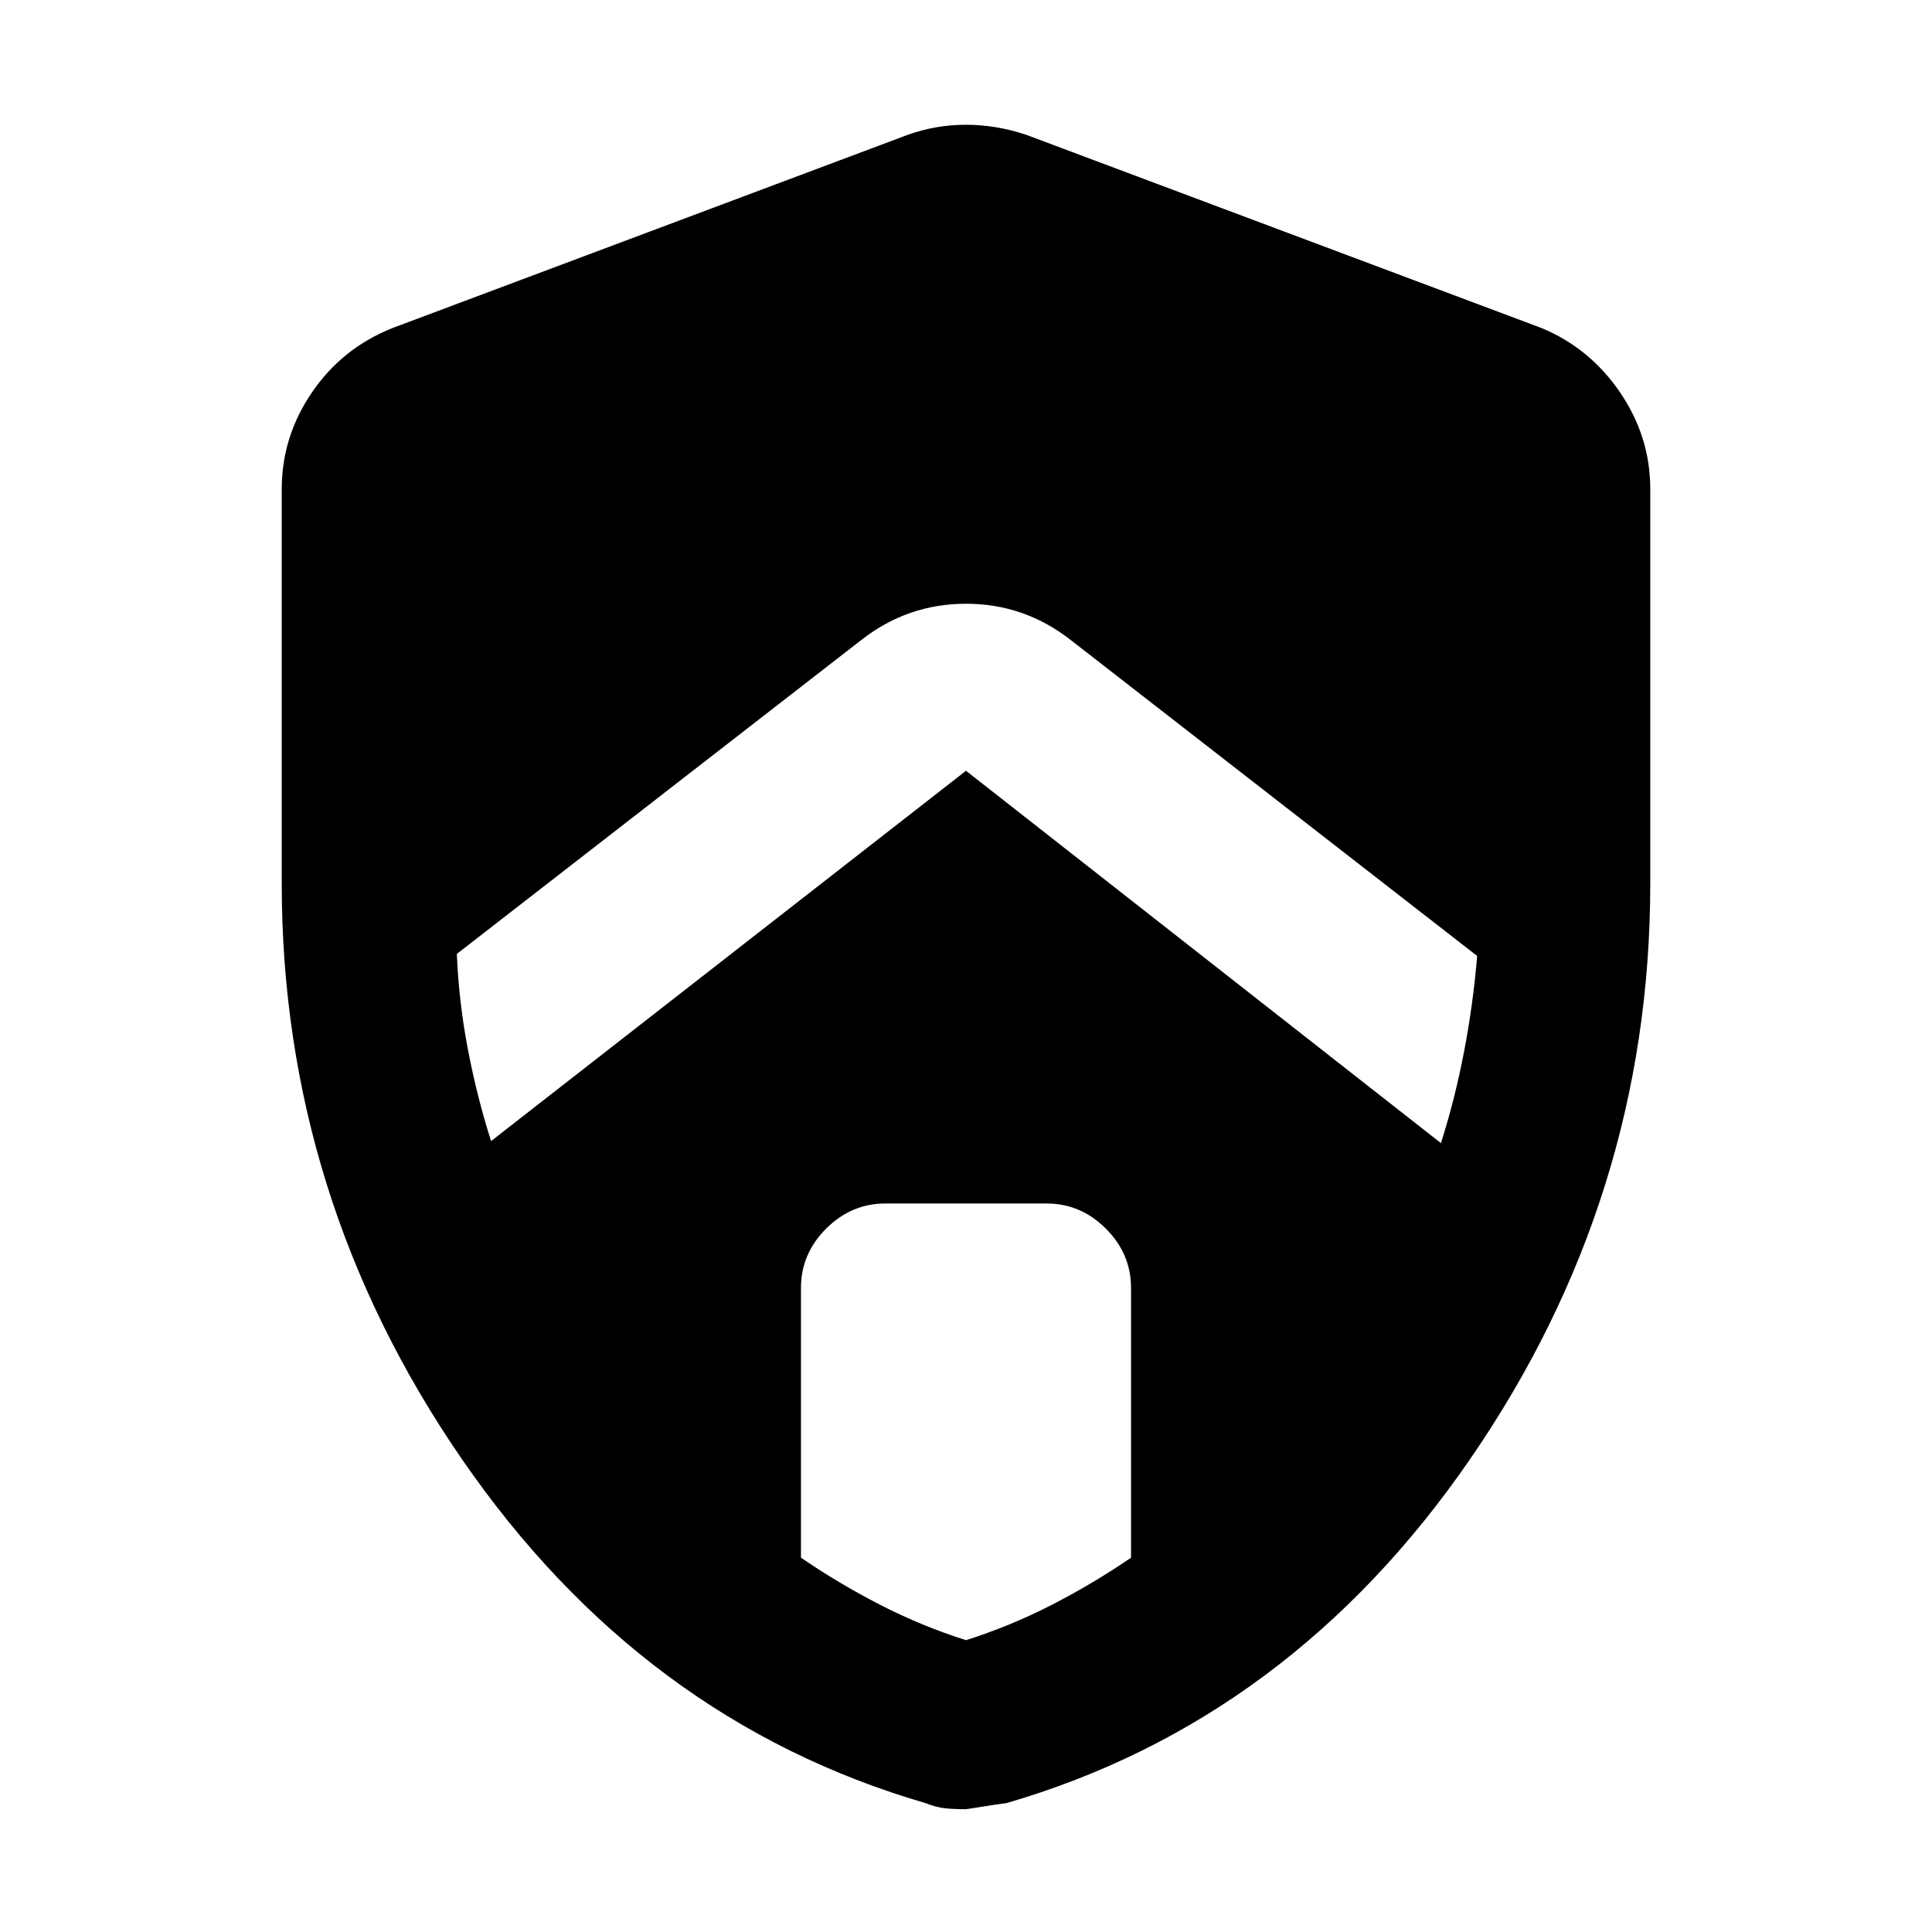 <svg xmlns="http://www.w3.org/2000/svg" height="40" width="40"><path d="M10.167 23.625 20 15.958l9.833 7.709q.292-.917.479-1.896.188-.979.271-1.979l-8.416-6.542q-.959-.75-2.167-.75-1.208 0-2.167.75l-8.375 6.5q.042 1 .23 1.979.187.979.479 1.896ZM20 33.958q.917-.291 1.771-.729.854-.437 1.646-.979v-5.583q0-.709-.521-1.229-.521-.521-1.229-.521h-3.334q-.708 0-1.229.521-.521.52-.521 1.229v5.583q.792.542 1.646.979.854.438 1.771.729Zm0 3.5q-.25 0-.438-.02-.187-.021-.395-.105-5.875-1.708-9.605-7.125-3.729-5.416-3.729-11.916v-8.167q0-1.083.625-2t1.667-1.333l10.667-4q.583-.209 1.208-.209t1.25.209l10.667 4q1 .416 1.625 1.333t.625 2v8.167q0 6.5-3.729 11.916-3.73 5.417-9.605 7.125-.041 0-.833.125Z"/></svg>